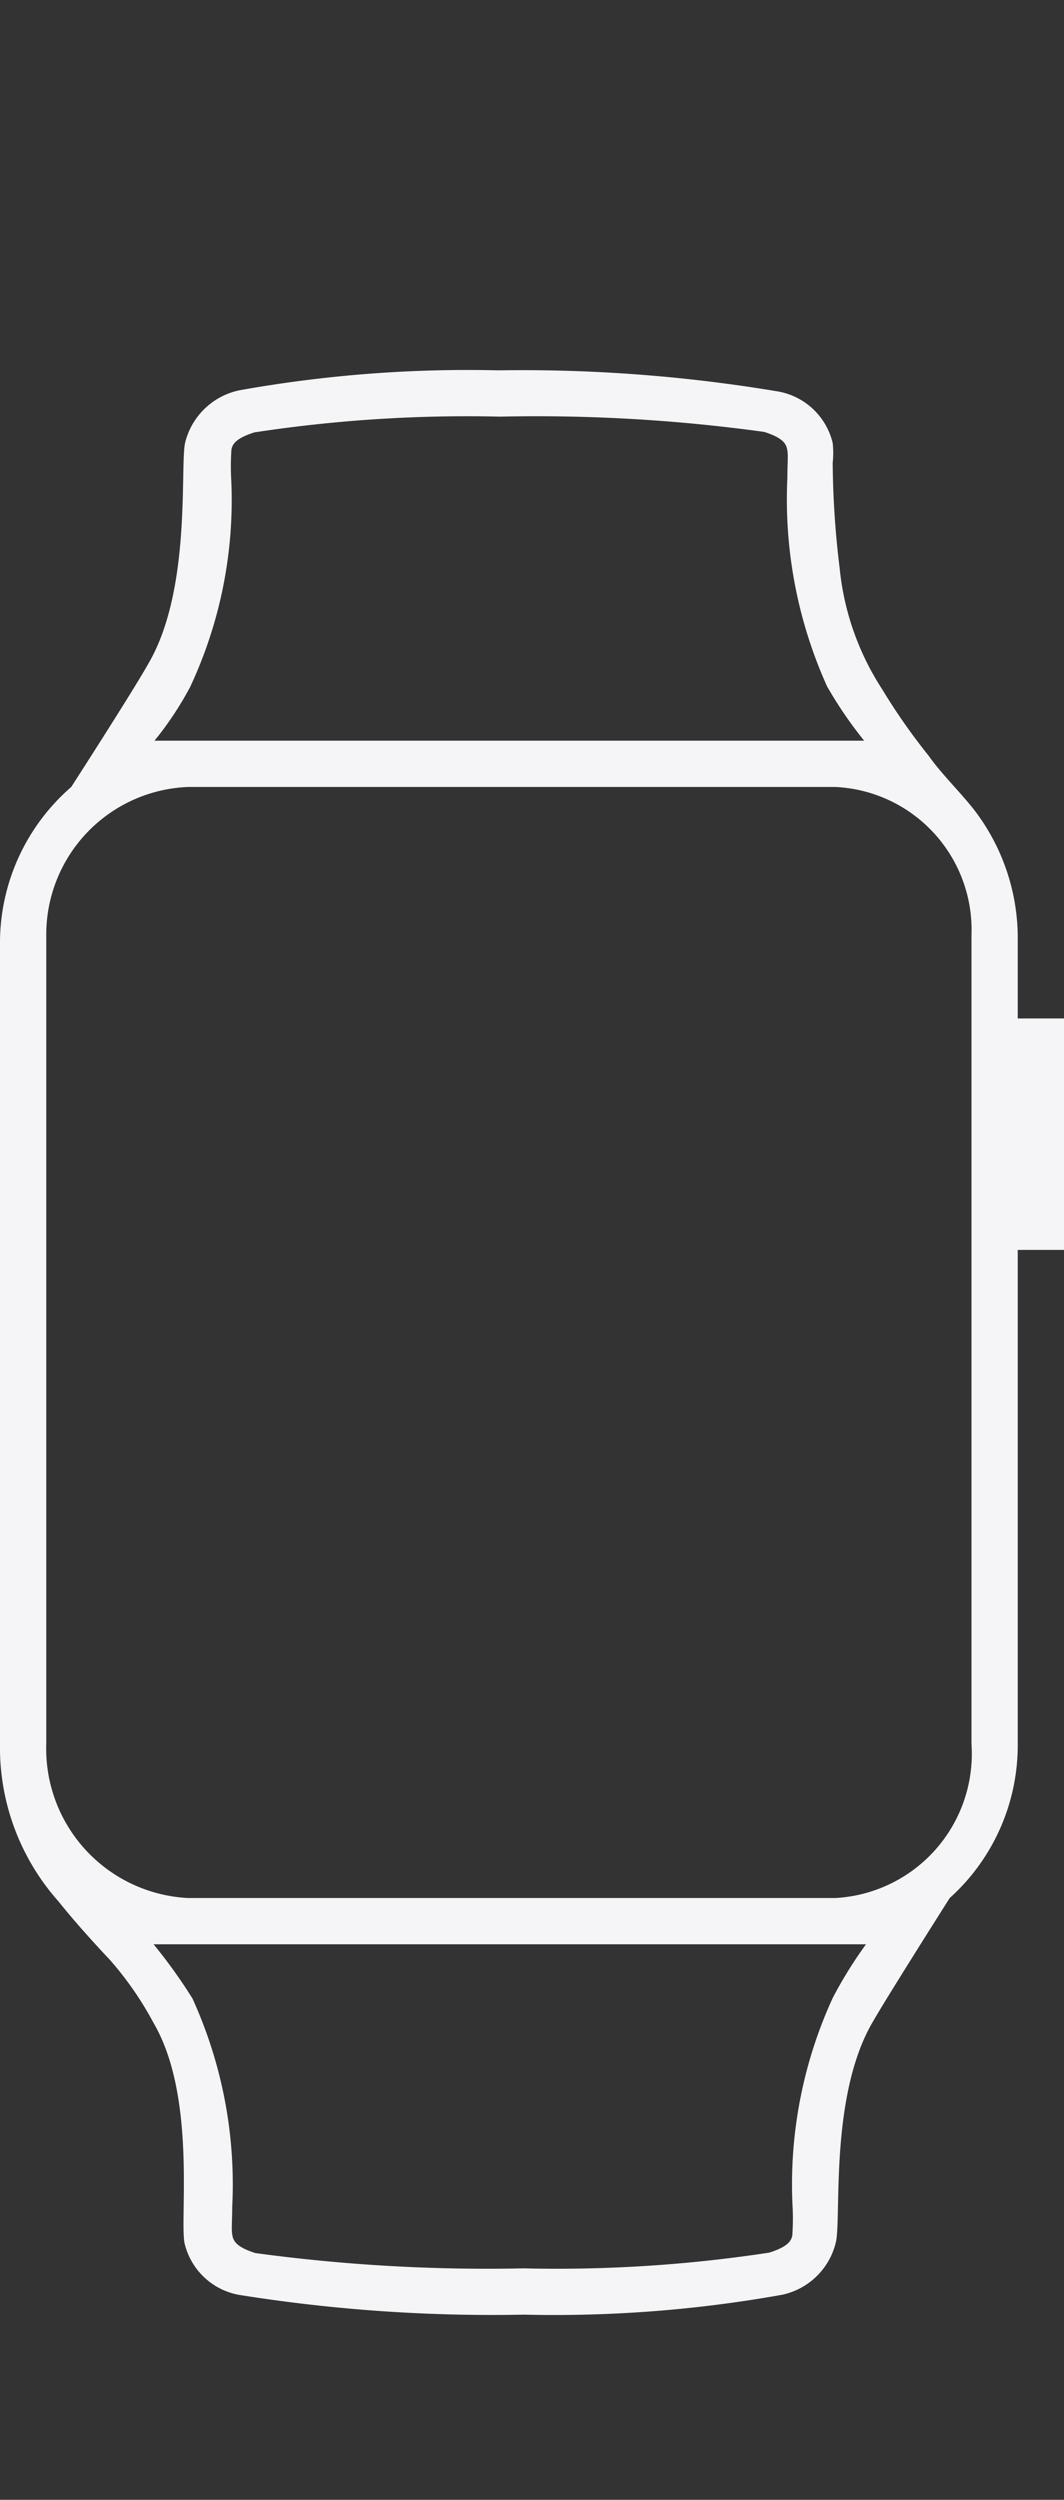 <svg id="Light" xmlns="http://www.w3.org/2000/svg" viewBox="0 0 23 54"><rect x="0" y="0" width="23" height="54" fill="#333333" stroke="none"/><defs><style>.cls-1{fill:#f5f5f7;}</style></defs><title>watch_series_3_large_</title><g id="Apple_Watch_Series_3" data-name="Apple Watch Series 3"><path id="icon" class="cls-1" d="M22,22V20.33a4.55,4.55,0,0,0-.93-2.82c-.32-.41-.71-.78-1-1.19a13.22,13.22,0,0,1-1-1.43,5.85,5.85,0,0,1-.92-2.62A19.63,19.63,0,0,1,18,10a2,2,0,0,0,0-.43,1.48,1.48,0,0,0-1.16-1.11A33.51,33.51,0,0,0,10.77,8a28,28,0,0,0-5.59.43A1.53,1.53,0,0,0,4,9.57c-.11.54.14,3.17-.79,4.76C2.9,14.89,1.54,17,1.54,17A4.46,4.46,0,0,0,0,20.33V37.67a5,5,0,0,0,1.27,3.41c.47.59,1.1,1.25,1.1,1.25a7.17,7.17,0,0,1,.95,1.37c.93,1.59.56,4.23.67,4.76a1.48,1.48,0,0,0,1.16,1.11,34.69,34.69,0,0,0,6.18.43,27.91,27.91,0,0,0,5.58-.43,1.52,1.52,0,0,0,1.16-1.14c.12-.54-.14-3.17.8-4.76.32-.56,1.66-2.67,1.66-2.67A4.44,4.44,0,0,0,22,37.67V27h1V22ZM4.11,14.84A9.52,9.52,0,0,0,5,10.39a5.19,5.19,0,0,1,0-.63c0-.17.12-.3.5-.42A30.49,30.49,0,0,1,10.81,9a36,36,0,0,1,5.71.33c.44.14.48.28.5.4s0,.32,0,.6a9.82,9.82,0,0,0,.86,4.5A9,9,0,0,0,18.68,16c-.07,0-15.31,0-15.34,0A7.18,7.18,0,0,0,4.11,14.84ZM18,43.16a9.65,9.65,0,0,0-.87,4.45,5.19,5.19,0,0,1,0,.63c0,.17-.12.3-.5.42a30.41,30.41,0,0,1-5.31.34,37.23,37.23,0,0,1-5.8-.33c-.44-.14-.48-.28-.5-.4s0-.32,0-.6a9.69,9.69,0,0,0-.86-4.5A11.33,11.33,0,0,0,3.32,42h15.4A9.21,9.21,0,0,0,18,43.16Zm3-5.49A3.12,3.12,0,0,1,18.06,41h-14A3.23,3.23,0,0,1,1,37.67V20.21A3.19,3.19,0,0,1,4.06,17h14A3.09,3.09,0,0,1,21,20.21Z"/></g></svg>